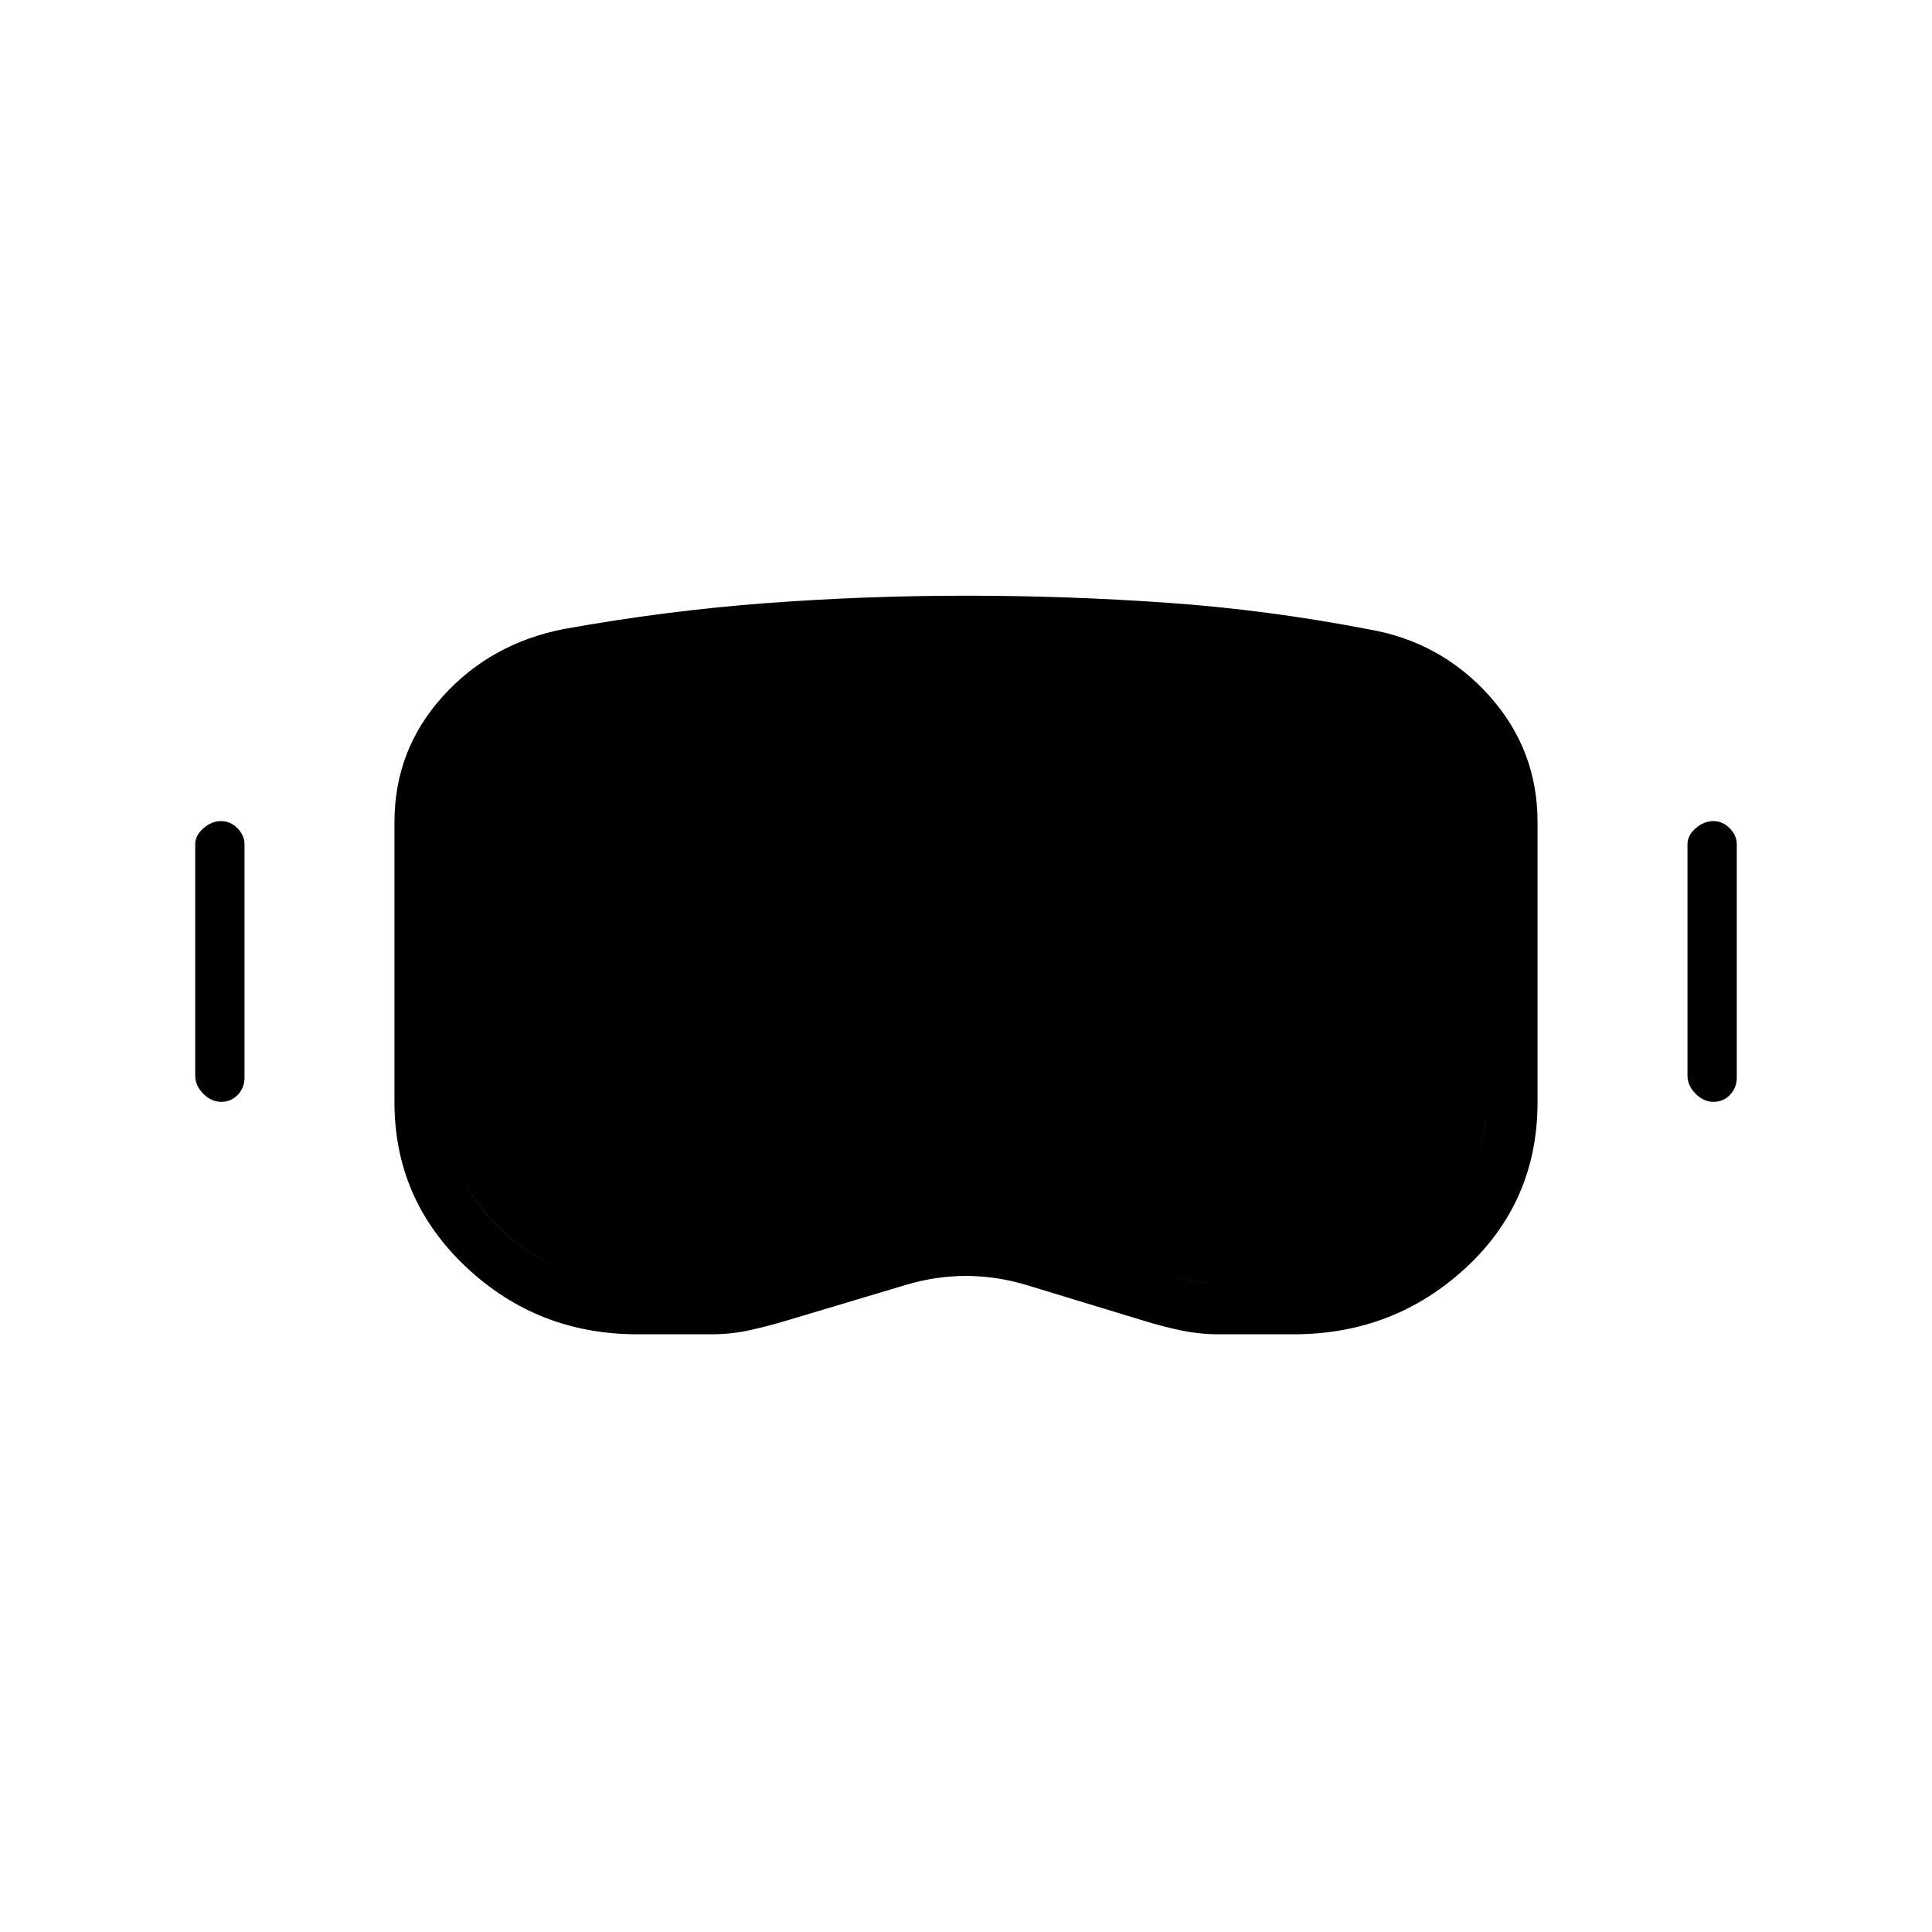 <svg xmlns="http://www.w3.org/2000/svg" height="24" viewBox="0 -960 960 960" width="24"><path d="M316.68-297q-49.62 0-85.15-33.5Q196-364 196-412.41v-138.95q0-36.05 24-62.6 24-26.54 60.5-33.54 50-9 99.5-12.75Q429.51-664 480-664q50.5 0 100.33 3.53 49.83 3.52 99.66 13.16 35.88 6.16 59.95 32.96Q764-587.55 764-551.5v139.09Q764-363 728.31-330q-35.7 33-85.56 33h-37.07q-9.68 0-19.18-2t-19-5L510-321.5q-15-4.5-30-4.5t-30 4.5L391.5-304q-10 3-19.13 5-9.14 2-18.77 2h-36.92Zm-.17-25.5h37q8 0 15.51-1.52 7.5-1.51 15.39-3.45 23.49-7.73 46.8-15.63Q454.53-351 480-351q25.38 0 48.79 7.86 23.42 7.85 47.34 15.7 7.37 1.94 14.43 3.44t15.12 1.5h36.63q38.69 0 67.44-26.04 28.75-26.05 28.75-63.96v-139q0-26.5-18-46.5t-44.86-25.03q-48.97-8.97-97.56-12.22-48.58-3.25-98.08-3.25t-98.17 3.5q-48.66 3.5-96.83 12-27.71 5.43-45.61 25.15-17.89 19.72-17.89 46.35v138.83q0 38.17 28 64.17t67.01 26Zm-206.57-90q-4.94 0-8.94-4.04-4-4.04-4-8.96v-115q0-4.35 4.06-7.93 4.06-3.57 8.75-3.57t8.19 3.57q3.5 3.58 3.5 7.93v116q0 4.92-3.31 8.46-3.31 3.54-8.25 3.54Zm741.5 0q-4.94 0-8.94-4.04-4-4.04-4-8.96v-115q0-4.35 4.06-7.93 4.06-3.57 8.75-3.57t8.19 3.57q3.5 3.58 3.5 7.93v116q0 4.92-3.31 8.46-3.31 3.54-8.25 3.54Zm-534.93 90q-39.01 0-67.01-26.04-28-26.05-28-63.96v-139q0-26.63 17.89-46.35Q257.29-617.57 285-623q48.17-8.5 96.83-12 48.67-3.5 98.17-3.5t98.08 3.25q48.59 3.25 97.56 12.22Q702.5-618 720.5-598t18 46.5v138.83q0 38.17-28.75 64.17t-67.22 26h-36.78q-7.96 0-15.1-1.5-7.15-1.5-14.53-3.44-23.94-7.85-47.38-15.7Q505.3-351 479.9-351q-25.4 0-48.7 7.9-23.3 7.9-46.79 15.63-7.89 1.94-15.39 3.45-7.51 1.52-15.51 1.52h-37Z"/></svg>